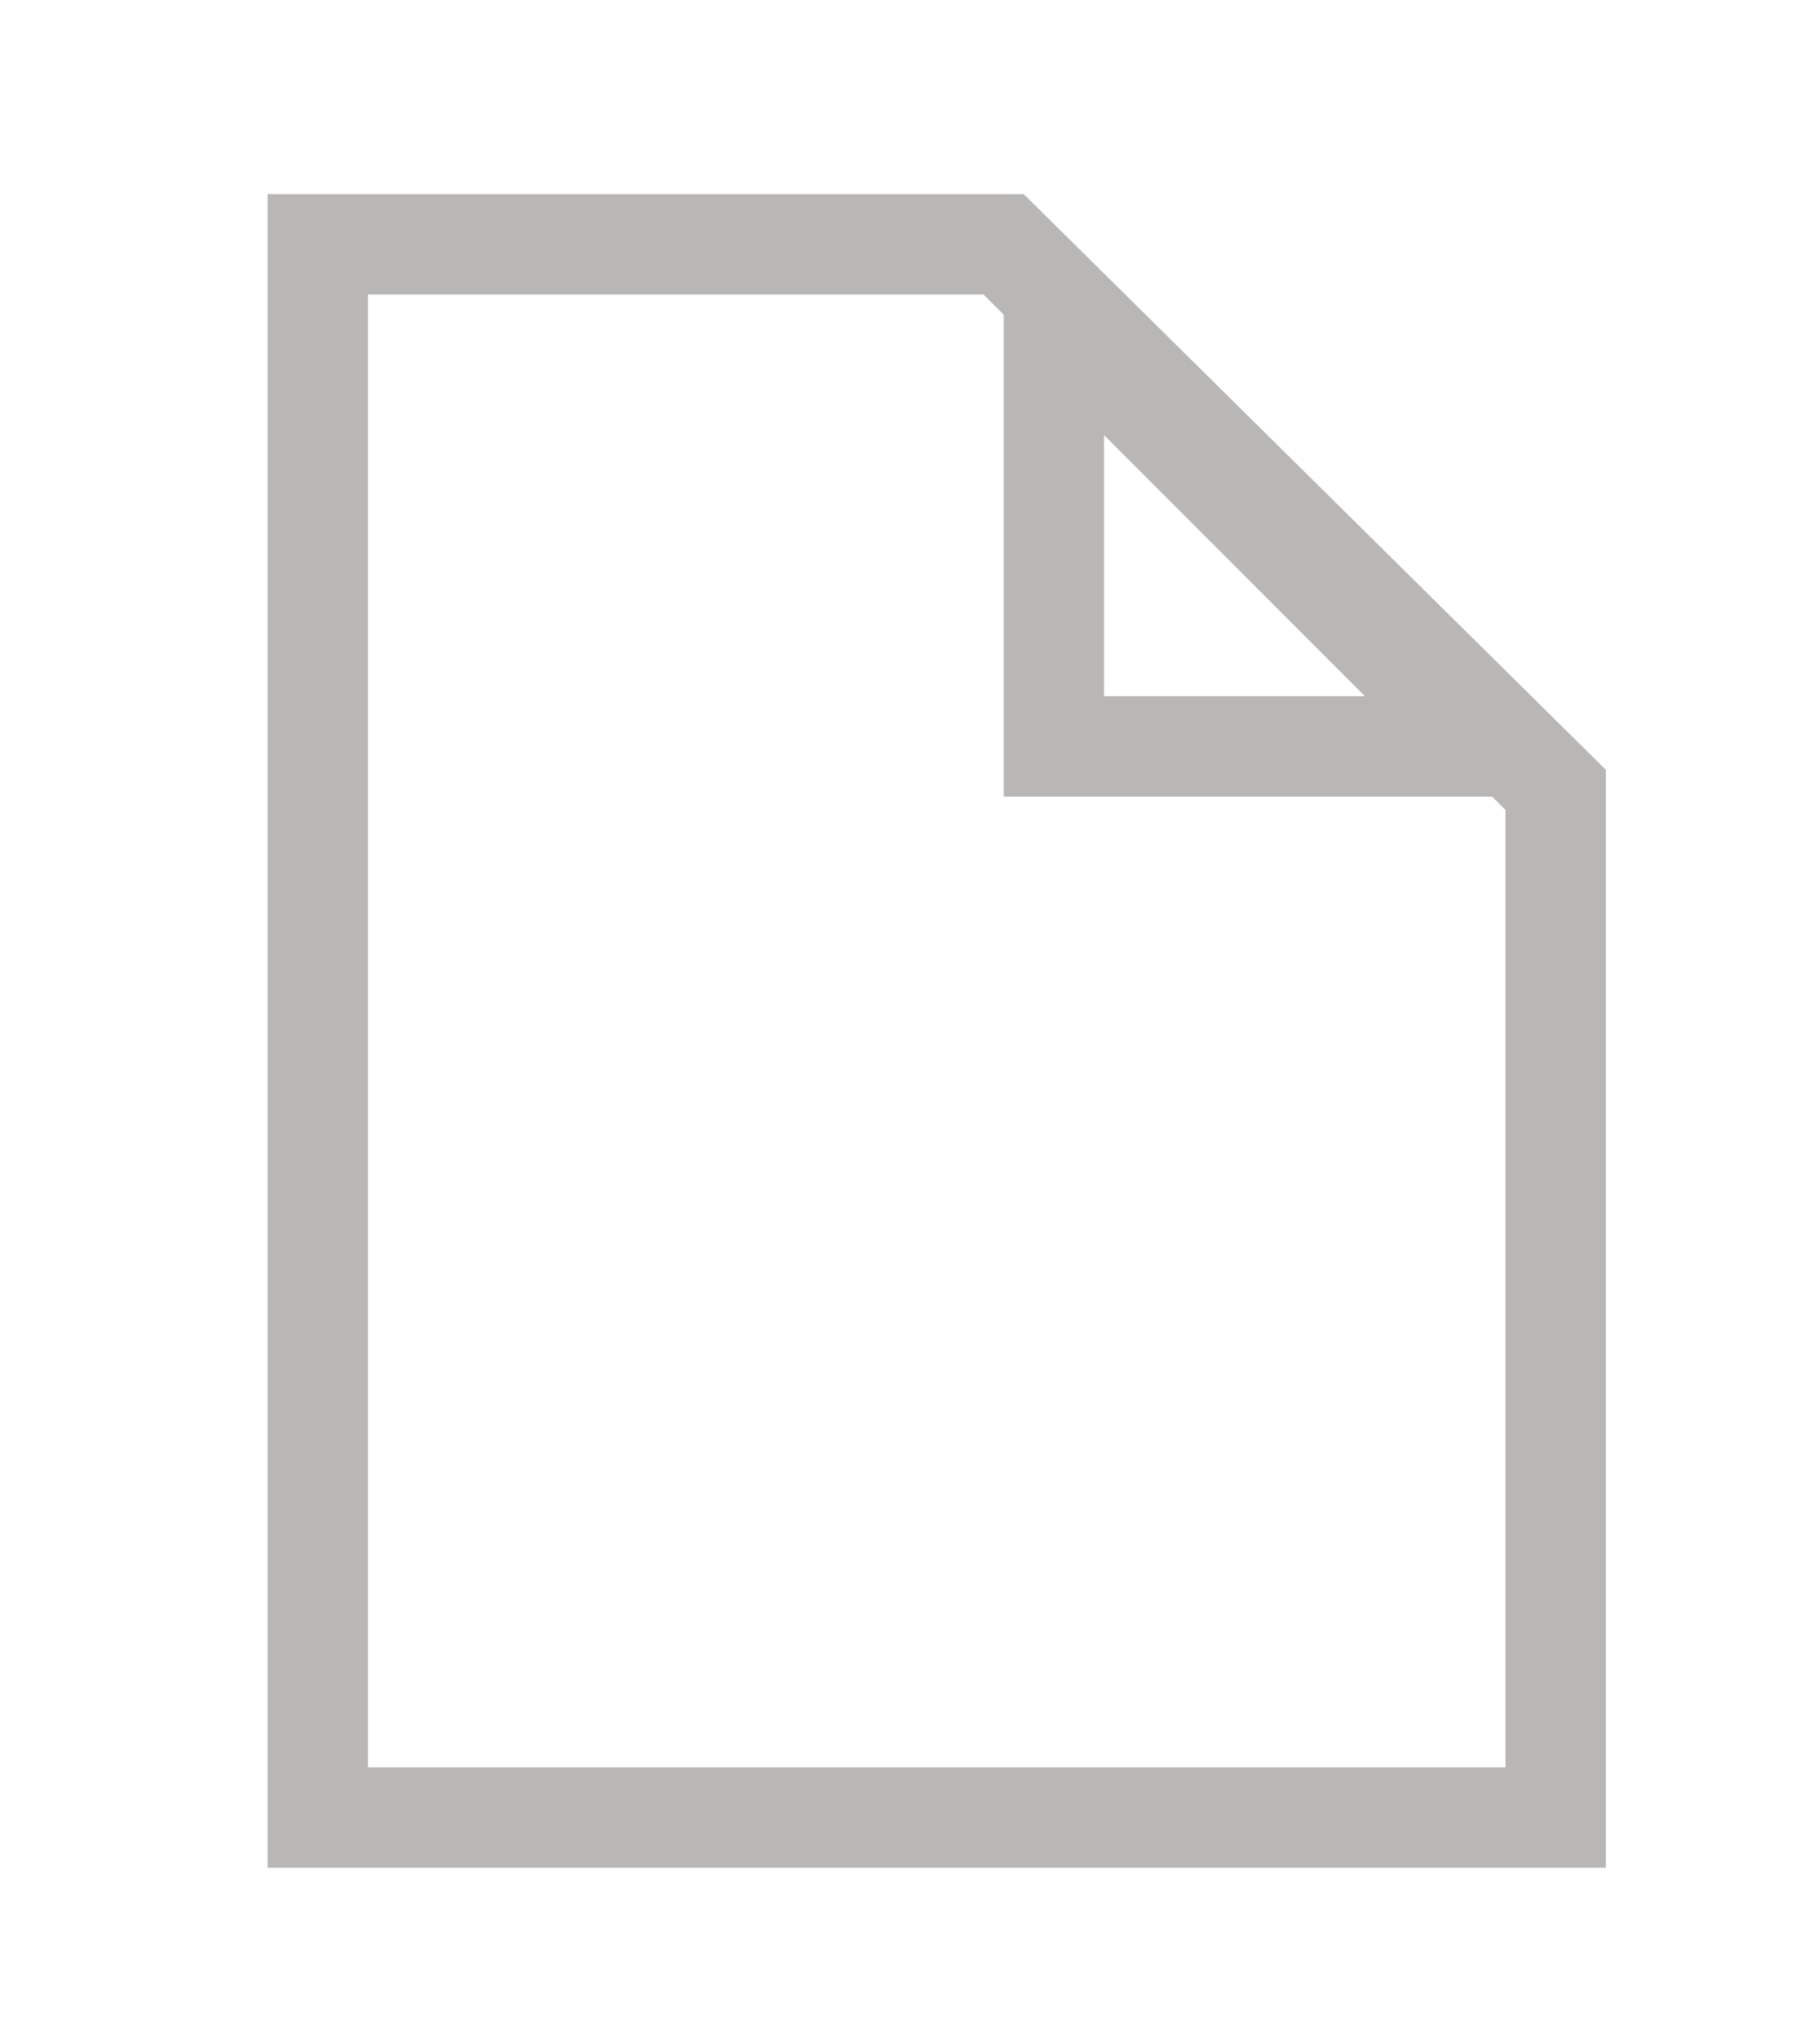 <svg xmlns="http://www.w3.org/2000/svg" viewBox="0 0 27.2 30.4"><style type="text/css"> .st0{fill:#b8b7b6;} </style><path class="st0" d="M15.3 2.9H4v25h20V11.5L15.3 2.9zM20.4 10.4h-3.9V6.5L20.4 10.4zM22.5 12.1v14.3h-17v-22h9.2L15 4.7v7.2h7.3L22.5 12.1z"/></svg>